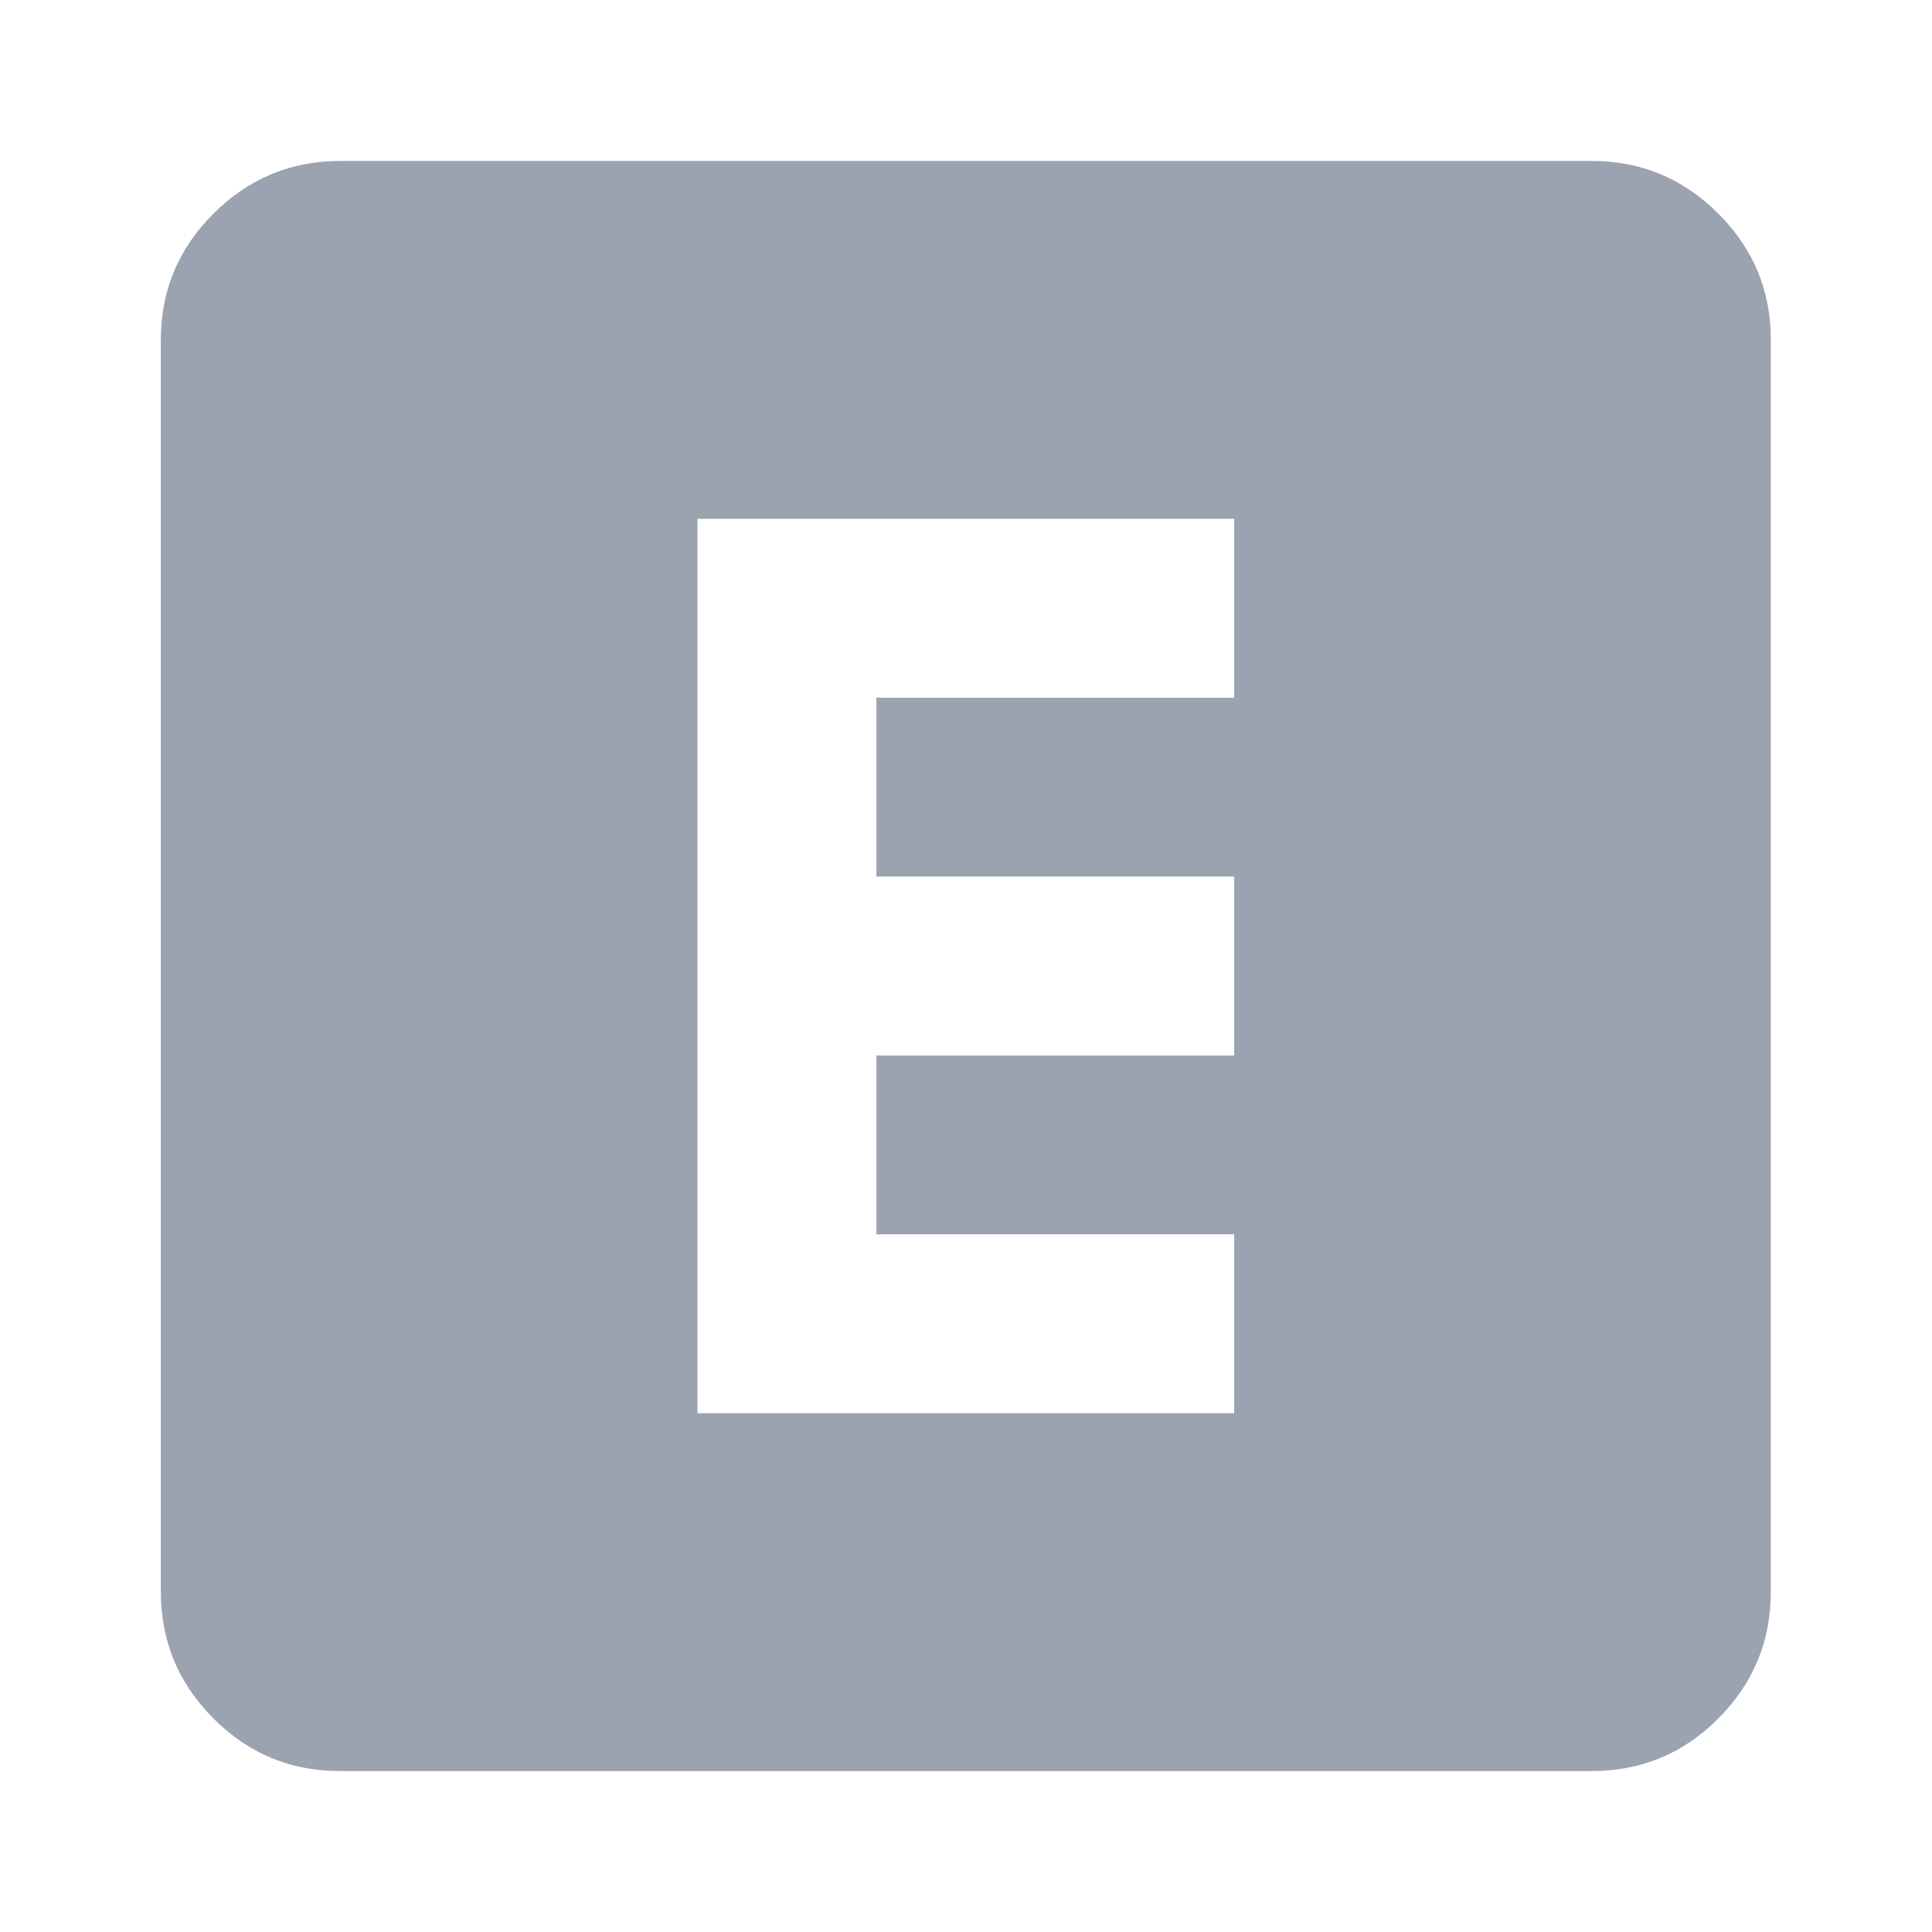 <svg width="16" height="16" viewBox="0 0 16 16" fill="none" xmlns="http://www.w3.org/2000/svg">
<g id="Explicit">
<path id="Vector" d="M5.776 11.704H10.221V10.222H7.258V8.741H10.221V7.259H7.258V5.778H10.221V4.296H5.776V11.704ZM2.814 14.667C2.406 14.667 2.057 14.522 1.768 14.232C1.478 13.942 1.333 13.593 1.332 13.185V2.815C1.332 2.407 1.477 2.059 1.768 1.769C2.058 1.479 2.407 1.334 2.814 1.333H13.184C13.591 1.333 13.94 1.479 14.23 1.769C14.521 2.059 14.666 2.408 14.665 2.815V13.185C14.665 13.593 14.52 13.941 14.23 14.232C13.941 14.522 13.592 14.667 13.184 14.667H2.814Z" fill="#9BA2B0"/>
</g>
</svg>

